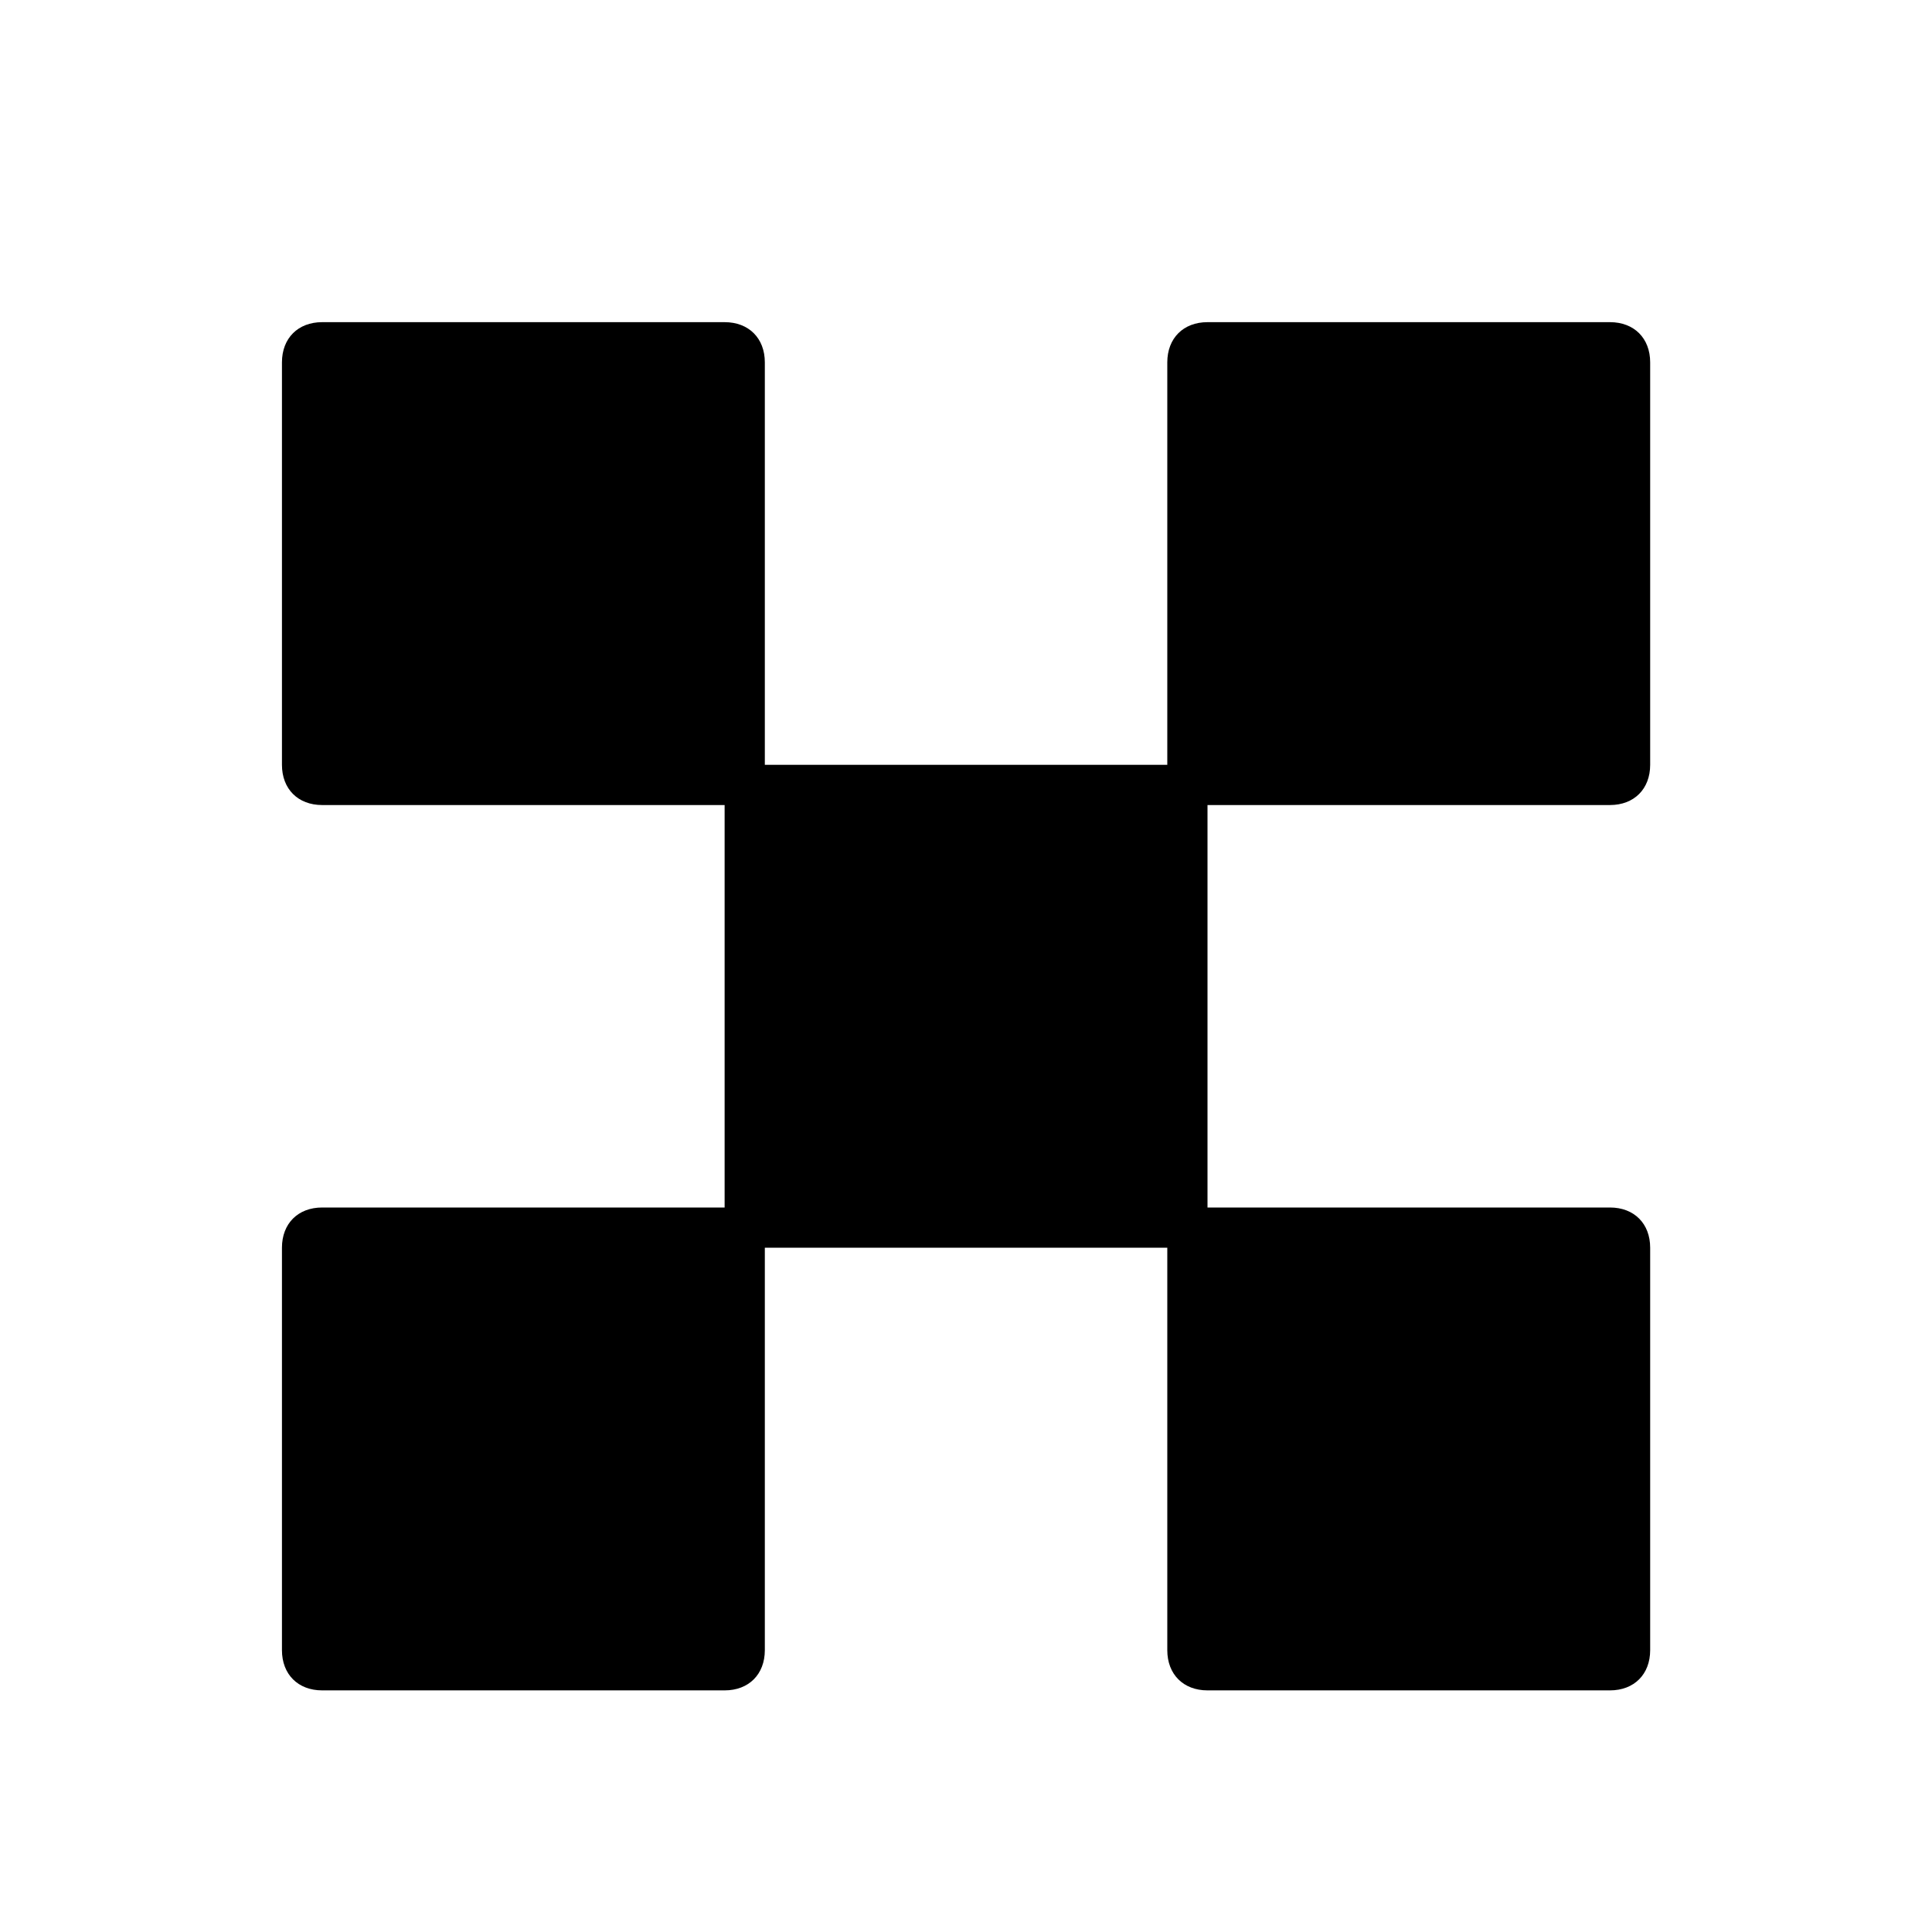 <!-- Generated by IcoMoon.io -->
<svg version="1.1" xmlns="http://www.w3.org/2000/svg" width="16" height="16" viewBox="0 0 16 16">
<title>app_okex</title>
<path d="M13.333 6.667c0.2 0 0.333-0.133 0.333-0.333v-3.333c0-0.2-0.133-0.333-0.333-0.333h-3.333c-0.2 0-0.333 0.133-0.333 0.333v3.333h-3.333v-3.333c0-0.2-0.133-0.333-0.333-0.333h-3.333c-0.2 0-0.333 0.133-0.333 0.333v3.333c0 0.2 0.133 0.333 0.333 0.333h3.333v3.333h-3.333c-0.2 0-0.333 0.133-0.333 0.333v3.333c0 0.2 0.133 0.333 0.333 0.333h3.333c0.2 0 0.333-0.133 0.333-0.333v-3.333h3.333v3.333c0 0.2 0.133 0.333 0.333 0.333h3.333c0.2 0 0.333-0.133 0.333-0.333v-3.333c0-0.2-0.133-0.333-0.333-0.333h-3.333v-3.333h3.333z"></path>
</svg>
